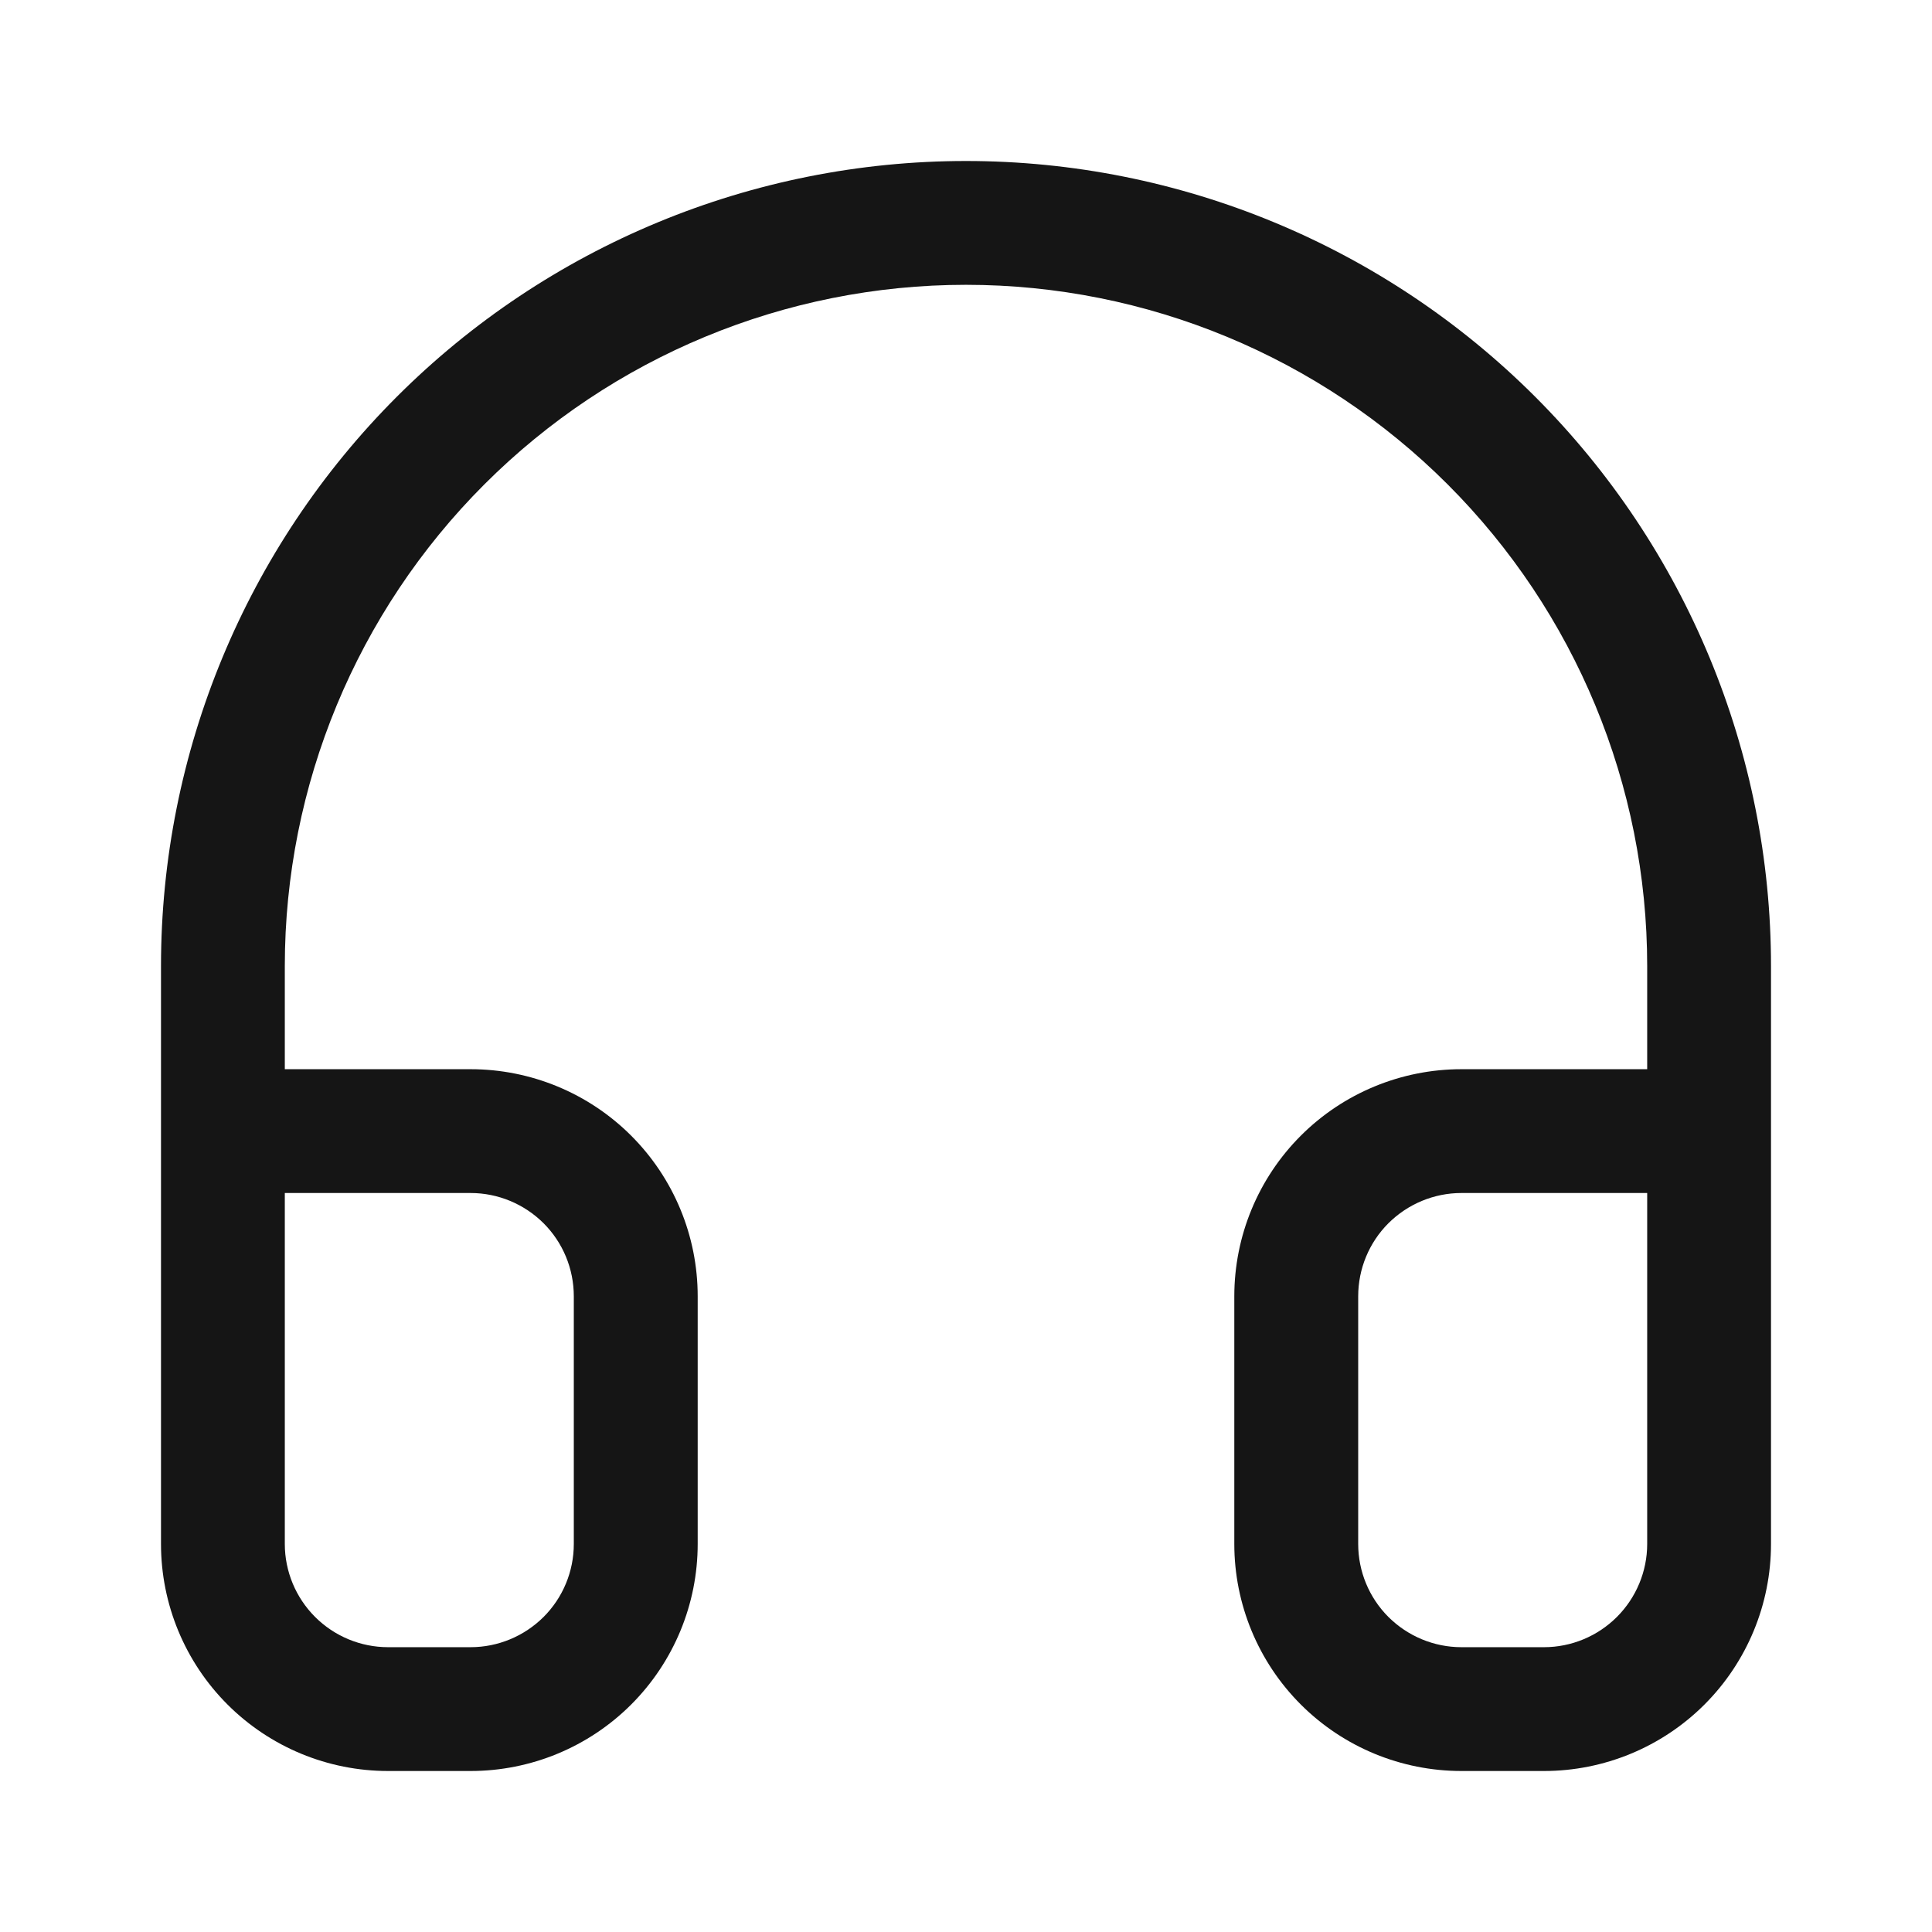 <svg width="24" height="24" viewBox="0 0 24 24" fill="none" xmlns="http://www.w3.org/2000/svg">
<path fill-rule="evenodd" clip-rule="evenodd" d="M12 3.538C9.756 3.538 7.604 4.43 6.017 6.017C4.43 7.604 3.538 9.756 3.538 12V13.282H5.846C6.594 13.282 7.312 13.579 7.841 14.108C8.37 14.637 8.667 15.354 8.667 16.103V19.18C8.667 19.927 8.37 20.645 7.841 21.174C7.312 21.703 6.594 22 5.846 22H4.821C4.072 22 3.355 21.703 2.826 21.174C2.297 20.645 2 19.927 2 19.18V12C2 9.348 3.054 6.804 4.929 4.929C6.804 3.054 9.348 2 12 2C14.652 2 17.196 3.054 19.071 4.929C20.946 6.804 22 9.348 22 12V19.18C22 19.927 21.703 20.645 21.174 21.174C20.645 21.703 19.927 22 19.18 22H18.154C17.406 22 16.688 21.703 16.159 21.174C15.63 20.645 15.333 19.927 15.333 19.18V16.103C15.333 15.354 15.63 14.637 16.159 14.108C16.688 13.579 17.406 13.282 18.154 13.282H20.462V12C20.462 9.756 19.57 7.604 17.983 6.017C16.396 4.43 14.244 3.538 12 3.538ZM20.462 14.82H18.154C17.814 14.82 17.488 14.956 17.247 15.196C17.007 15.436 16.872 15.762 16.872 16.103V19.18C16.872 19.52 17.007 19.846 17.247 20.086C17.488 20.326 17.814 20.462 18.154 20.462H19.18C19.52 20.462 19.846 20.326 20.086 20.086C20.326 19.846 20.462 19.52 20.462 19.18V14.82ZM3.538 19.18C3.538 19.52 3.674 19.846 3.914 20.086C4.154 20.326 4.48 20.462 4.821 20.462H5.846C6.186 20.462 6.512 20.326 6.753 20.086C6.993 19.846 7.128 19.52 7.128 19.18V16.103C7.128 15.762 6.993 15.436 6.753 15.196C6.512 14.956 6.186 14.82 5.846 14.82H3.538V19.18Z" fill="#151515"/>
</svg>
